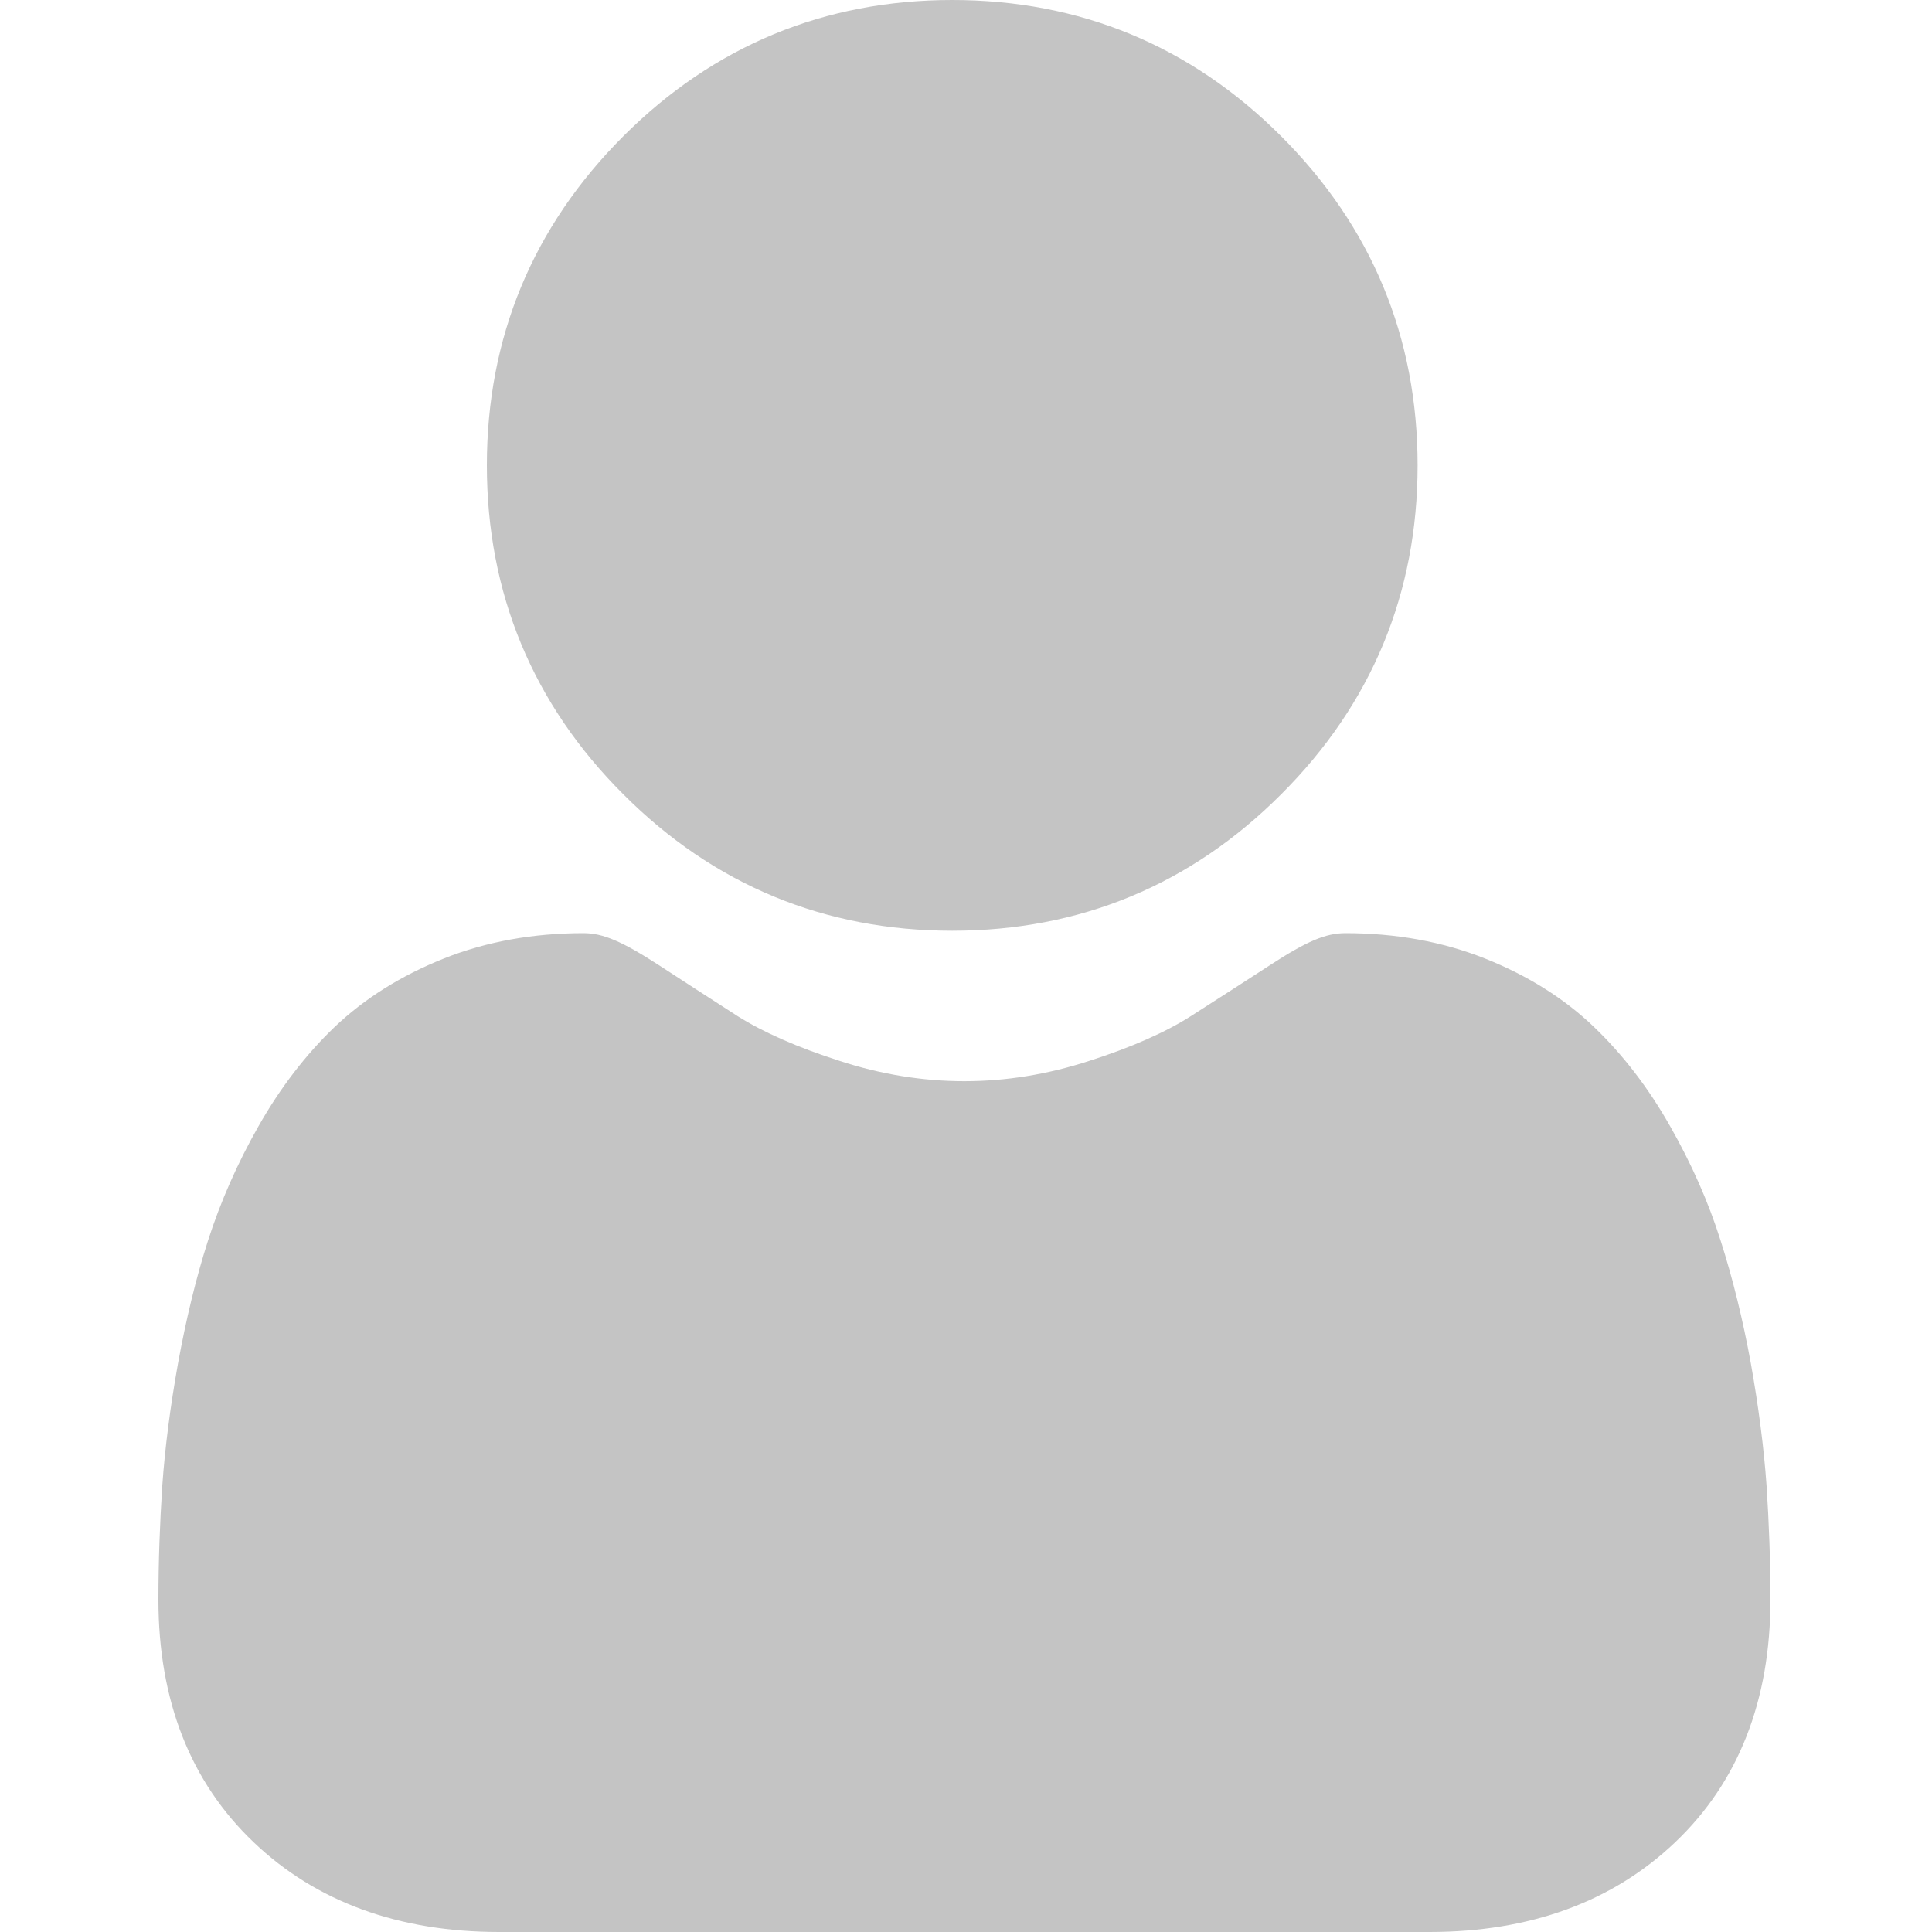 <svg width="8" height="8" viewBox="0 0 8 8" fill="none" xmlns="http://www.w3.org/2000/svg">
<path d="M3.943 3.854C4.472 3.854 4.931 3.664 5.305 3.289C5.68 2.915 5.87 2.456 5.87 1.927C5.87 1.397 5.68 0.939 5.305 0.564C4.931 0.19 4.472 0 3.943 0C3.414 0 2.955 0.19 2.581 0.564C2.206 0.939 2.016 1.397 2.016 1.927C2.016 2.456 2.206 2.915 2.581 3.289C2.955 3.664 3.414 3.854 3.943 3.854Z" fill="#C4C4C4"/>
<path d="M7.315 6.152C7.304 5.996 7.282 5.826 7.25 5.646C7.217 5.465 7.175 5.294 7.125 5.138C7.074 4.976 7.003 4.817 6.916 4.664C6.826 4.505 6.72 4.367 6.601 4.253C6.477 4.134 6.325 4.039 6.149 3.969C5.973 3.899 5.779 3.864 5.571 3.864C5.489 3.864 5.41 3.898 5.258 3.997C5.164 4.058 5.054 4.129 4.932 4.207C4.827 4.274 4.685 4.337 4.51 4.393C4.338 4.449 4.165 4.477 3.993 4.477C3.822 4.477 3.648 4.449 3.477 4.393C3.302 4.337 3.16 4.274 3.055 4.208C2.934 4.13 2.824 4.059 2.729 3.997C2.576 3.898 2.497 3.864 2.416 3.864C2.208 3.864 2.013 3.899 1.838 3.969C1.662 4.039 1.51 4.134 1.385 4.253C1.266 4.367 1.16 4.505 1.07 4.664C0.983 4.817 0.913 4.976 0.861 5.138C0.811 5.294 0.77 5.465 0.737 5.646C0.705 5.825 0.683 5.995 0.672 6.152C0.662 6.305 0.656 6.464 0.656 6.624C0.656 7.042 0.789 7.38 1.051 7.629C1.309 7.875 1.651 8 2.067 8H5.919C6.336 8 6.677 7.875 6.936 7.629C7.198 7.38 7.331 7.042 7.331 6.624C7.331 6.463 7.325 6.304 7.315 6.152Z" fill="#C4C4C4"/>
</svg>
